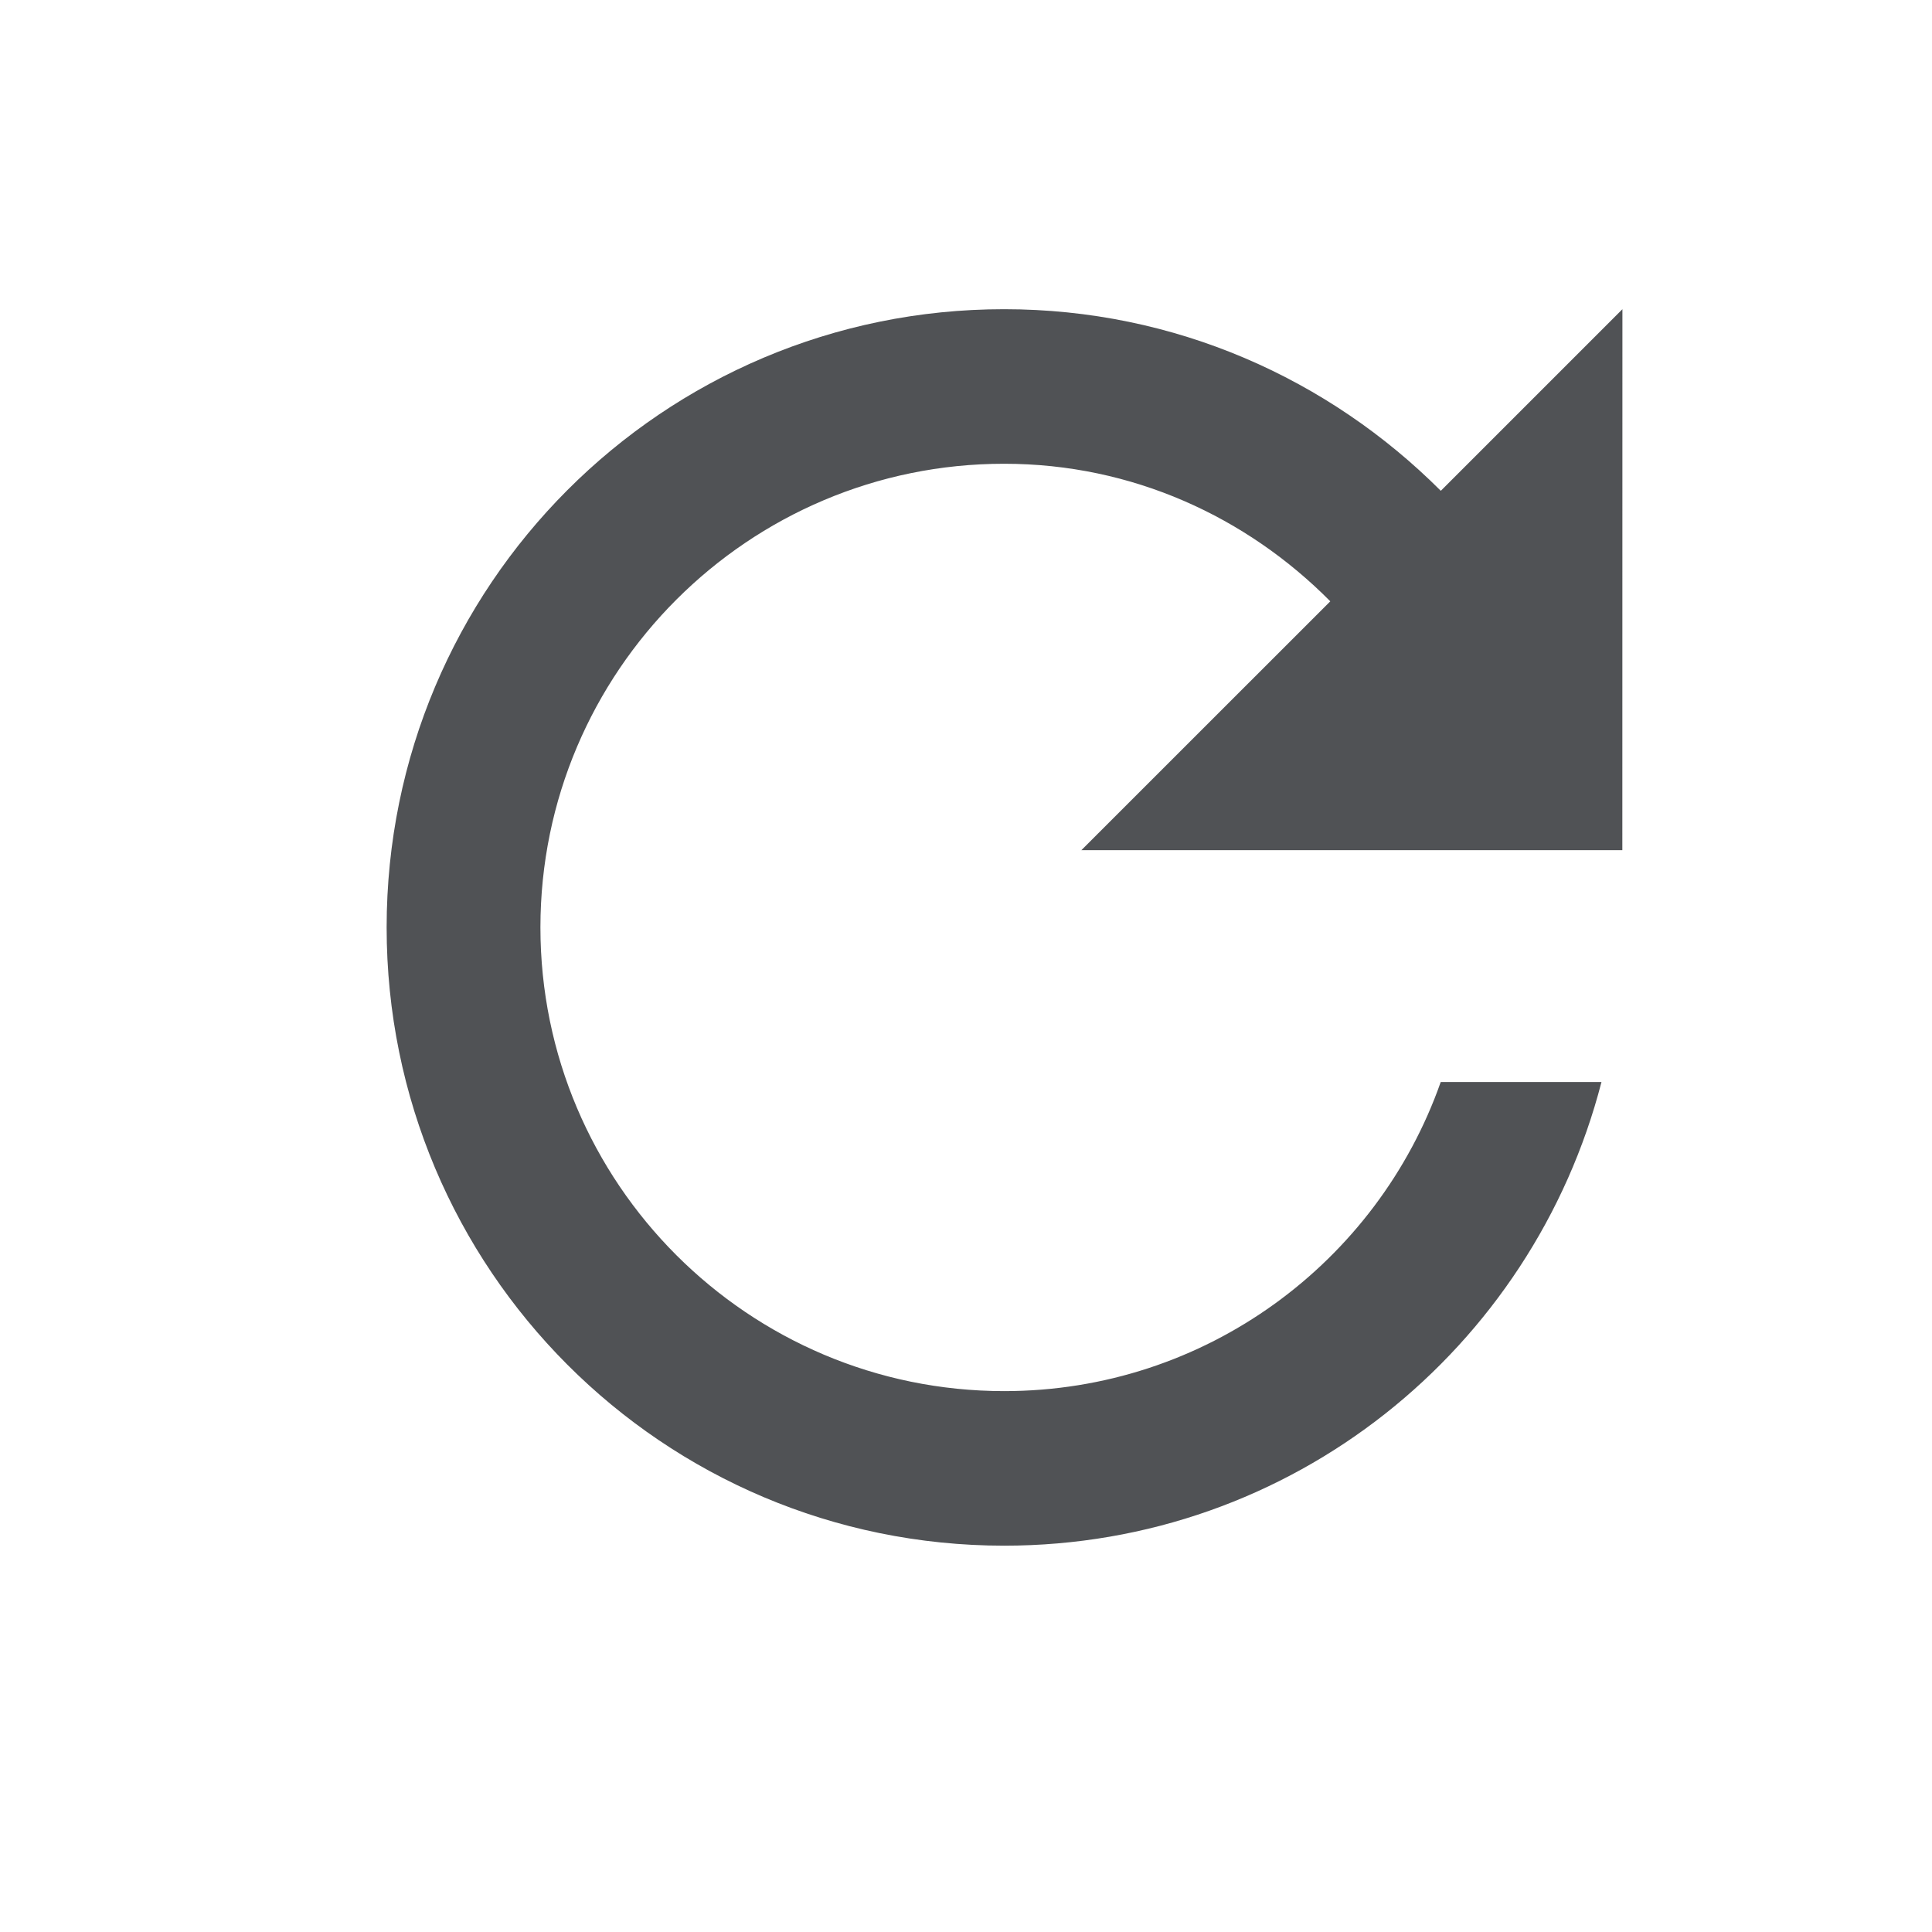 <svg width="25" height="25" viewBox="0 0 25 25" fill="none" xmlns="http://www.w3.org/2000/svg">
<path d="M18.644 6.351C17.194 4.901 15.204 4.001 12.994 4.001C8.574 4 5.004 7.58 5.003 12C5.003 16.42 8.573 20 12.993 20.001C16.723 20.001 19.833 17.451 20.723 14.001L18.643 14.001C17.823 16.331 15.603 18.001 12.993 18.001C9.683 18 6.993 15.31 6.993 12C6.994 8.69 9.684 6 12.994 6.001C14.654 6.001 16.134 6.691 17.214 7.781L13.993 11.001L20.993 11.001L20.994 4.001L18.644 6.351Z" fill="#505255"/>
</svg>
